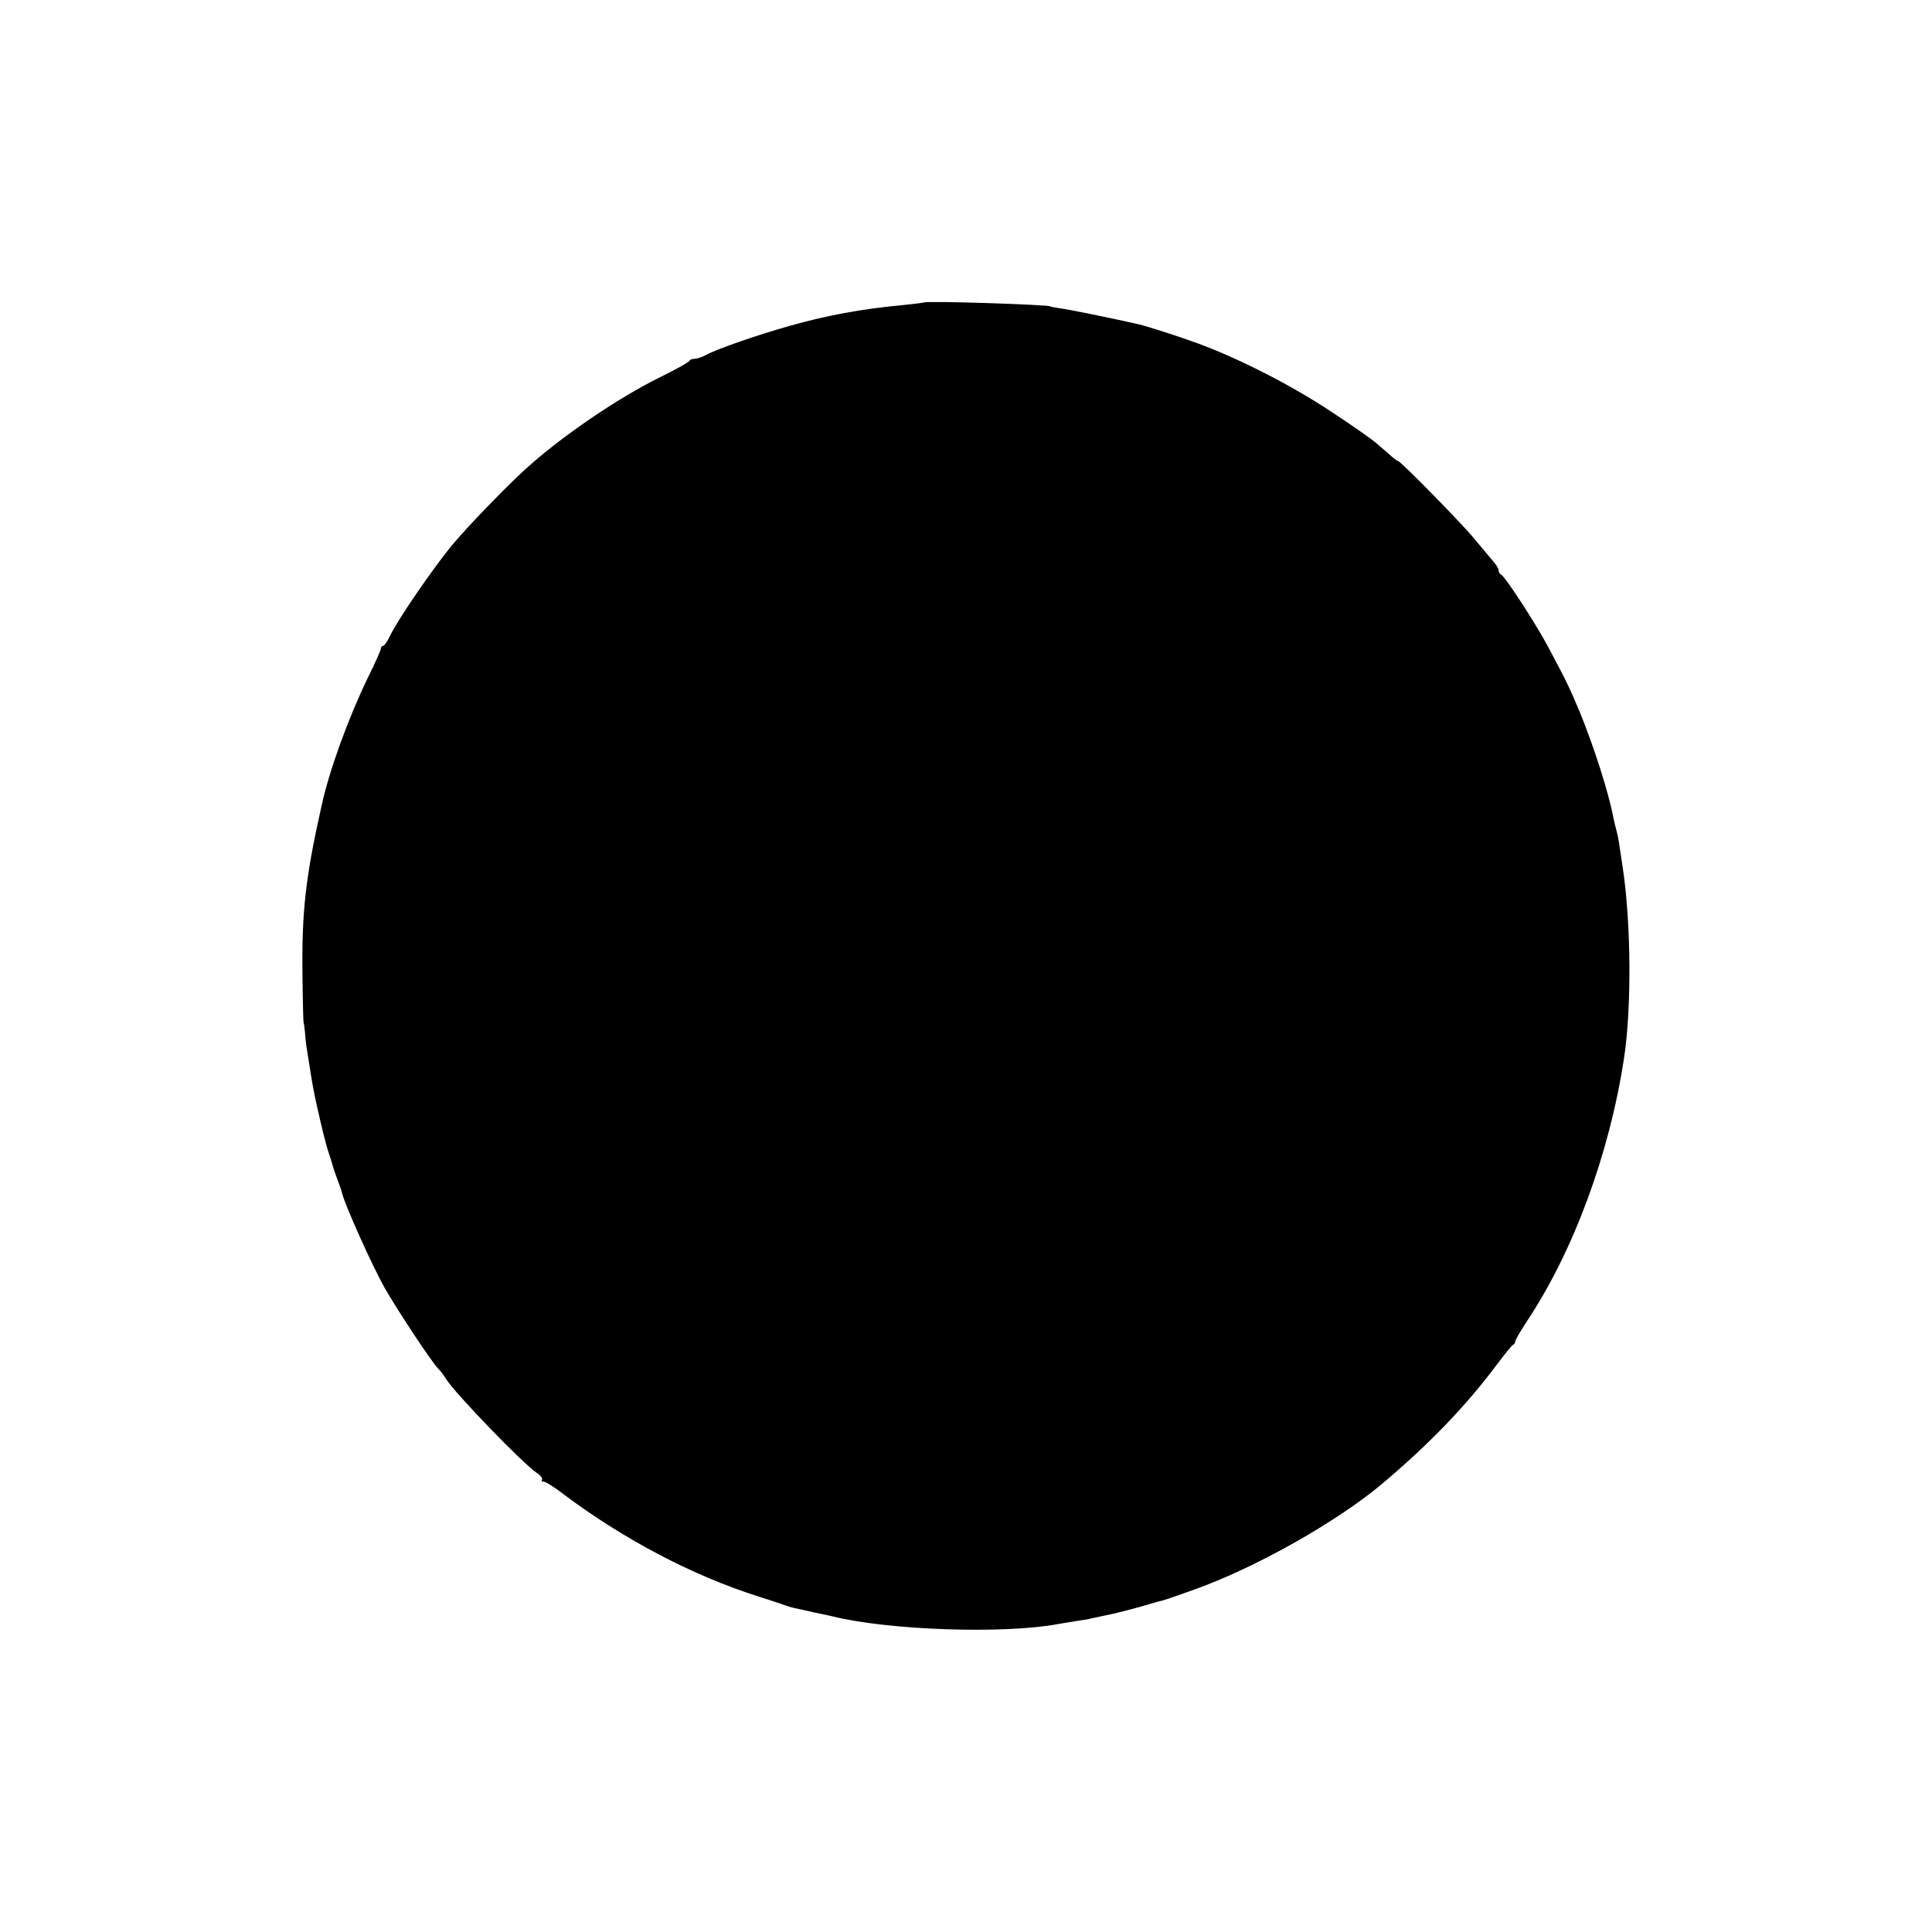 <?xml version="1.0" standalone="no"?>
<!DOCTYPE svg PUBLIC "-//W3C//DTD SVG 20010904//EN"
 "http://www.w3.org/TR/2001/REC-SVG-20010904/DTD/svg10.dtd">
<svg version="1.0" xmlns="http://www.w3.org/2000/svg"
 width="700pt" height="700pt" viewBox="0 0 700 700"
 preserveAspectRatio="xMidYMid meet">
<g transform="translate(0,700) scale(0.1,-0.1)"
fill="#000000" stroke="none">
<path d="M3347 5904 c-1 -1 -33 -5 -72 -9 -153 -14 -281 -38 -415 -76 -117
-33 -261 -83 -302 -105 -14 -8 -33 -14 -41 -14 -9 0 -17 -3 -19 -7 -1 -5 -52
-33 -113 -63 -142 -71 -327 -195 -459 -310 -67 -57 -235 -230 -292 -300 -70
-86 -194 -267 -220 -322 -10 -21 -21 -38 -26 -38 -4 0 -8 -4 -8 -10 0 -5 -21
-53 -48 -107 -70 -145 -139 -334 -167 -463 -59 -263 -72 -385 -69 -618 1 -92
3 -167 4 -167 1 0 3 -16 5 -35 1 -19 5 -53 9 -75 3 -22 9 -53 11 -70 9 -56 14
-80 25 -130 17 -75 27 -116 38 -153 6 -18 12 -36 13 -40 4 -15 11 -38 24 -72
7 -19 14 -39 15 -45 10 -41 106 -256 153 -340 44 -78 171 -270 194 -293 8 -8
22 -26 31 -41 37 -56 277 -304 326 -337 14 -9 23 -20 20 -25 -3 -5 -1 -8 4 -7
5 2 41 -20 78 -49 217 -162 466 -293 704 -368 47 -15 92 -30 100 -33 17 -6 13
-5 95 -23 33 -7 65 -14 70 -15 203 -51 625 -65 820 -28 10 2 37 6 60 10 22 3
45 7 50 8 6 2 28 6 50 11 43 8 120 28 173 44 18 5 33 10 35 10 5 0 36 10 122
41 221 78 519 246 684 385 167 141 297 275 410 425 31 41 59 77 64 78 4 2 7 7
7 12 0 5 19 37 41 71 169 253 300 607 353 954 28 181 26 493 -5 695 -15 101
-15 102 -22 130 -4 14 -9 36 -12 50 -17 90 -70 255 -121 380 -38 90 -47 109
-114 235 -47 88 -158 258 -171 263 -5 2 -9 9 -9 15 0 7 -10 23 -23 37 -12 14
-42 50 -67 80 -46 56 -266 280 -275 280 -3 0 -19 12 -36 28 -18 15 -37 32 -43
37 -18 15 -71 53 -165 115 -142 94 -328 189 -476 244 -76 28 -186 63 -219 71
-88 20 -257 55 -286 58 -19 3 -35 6 -35 7 0 6 -450 21 -458 14z"/>
</g>
</svg>
